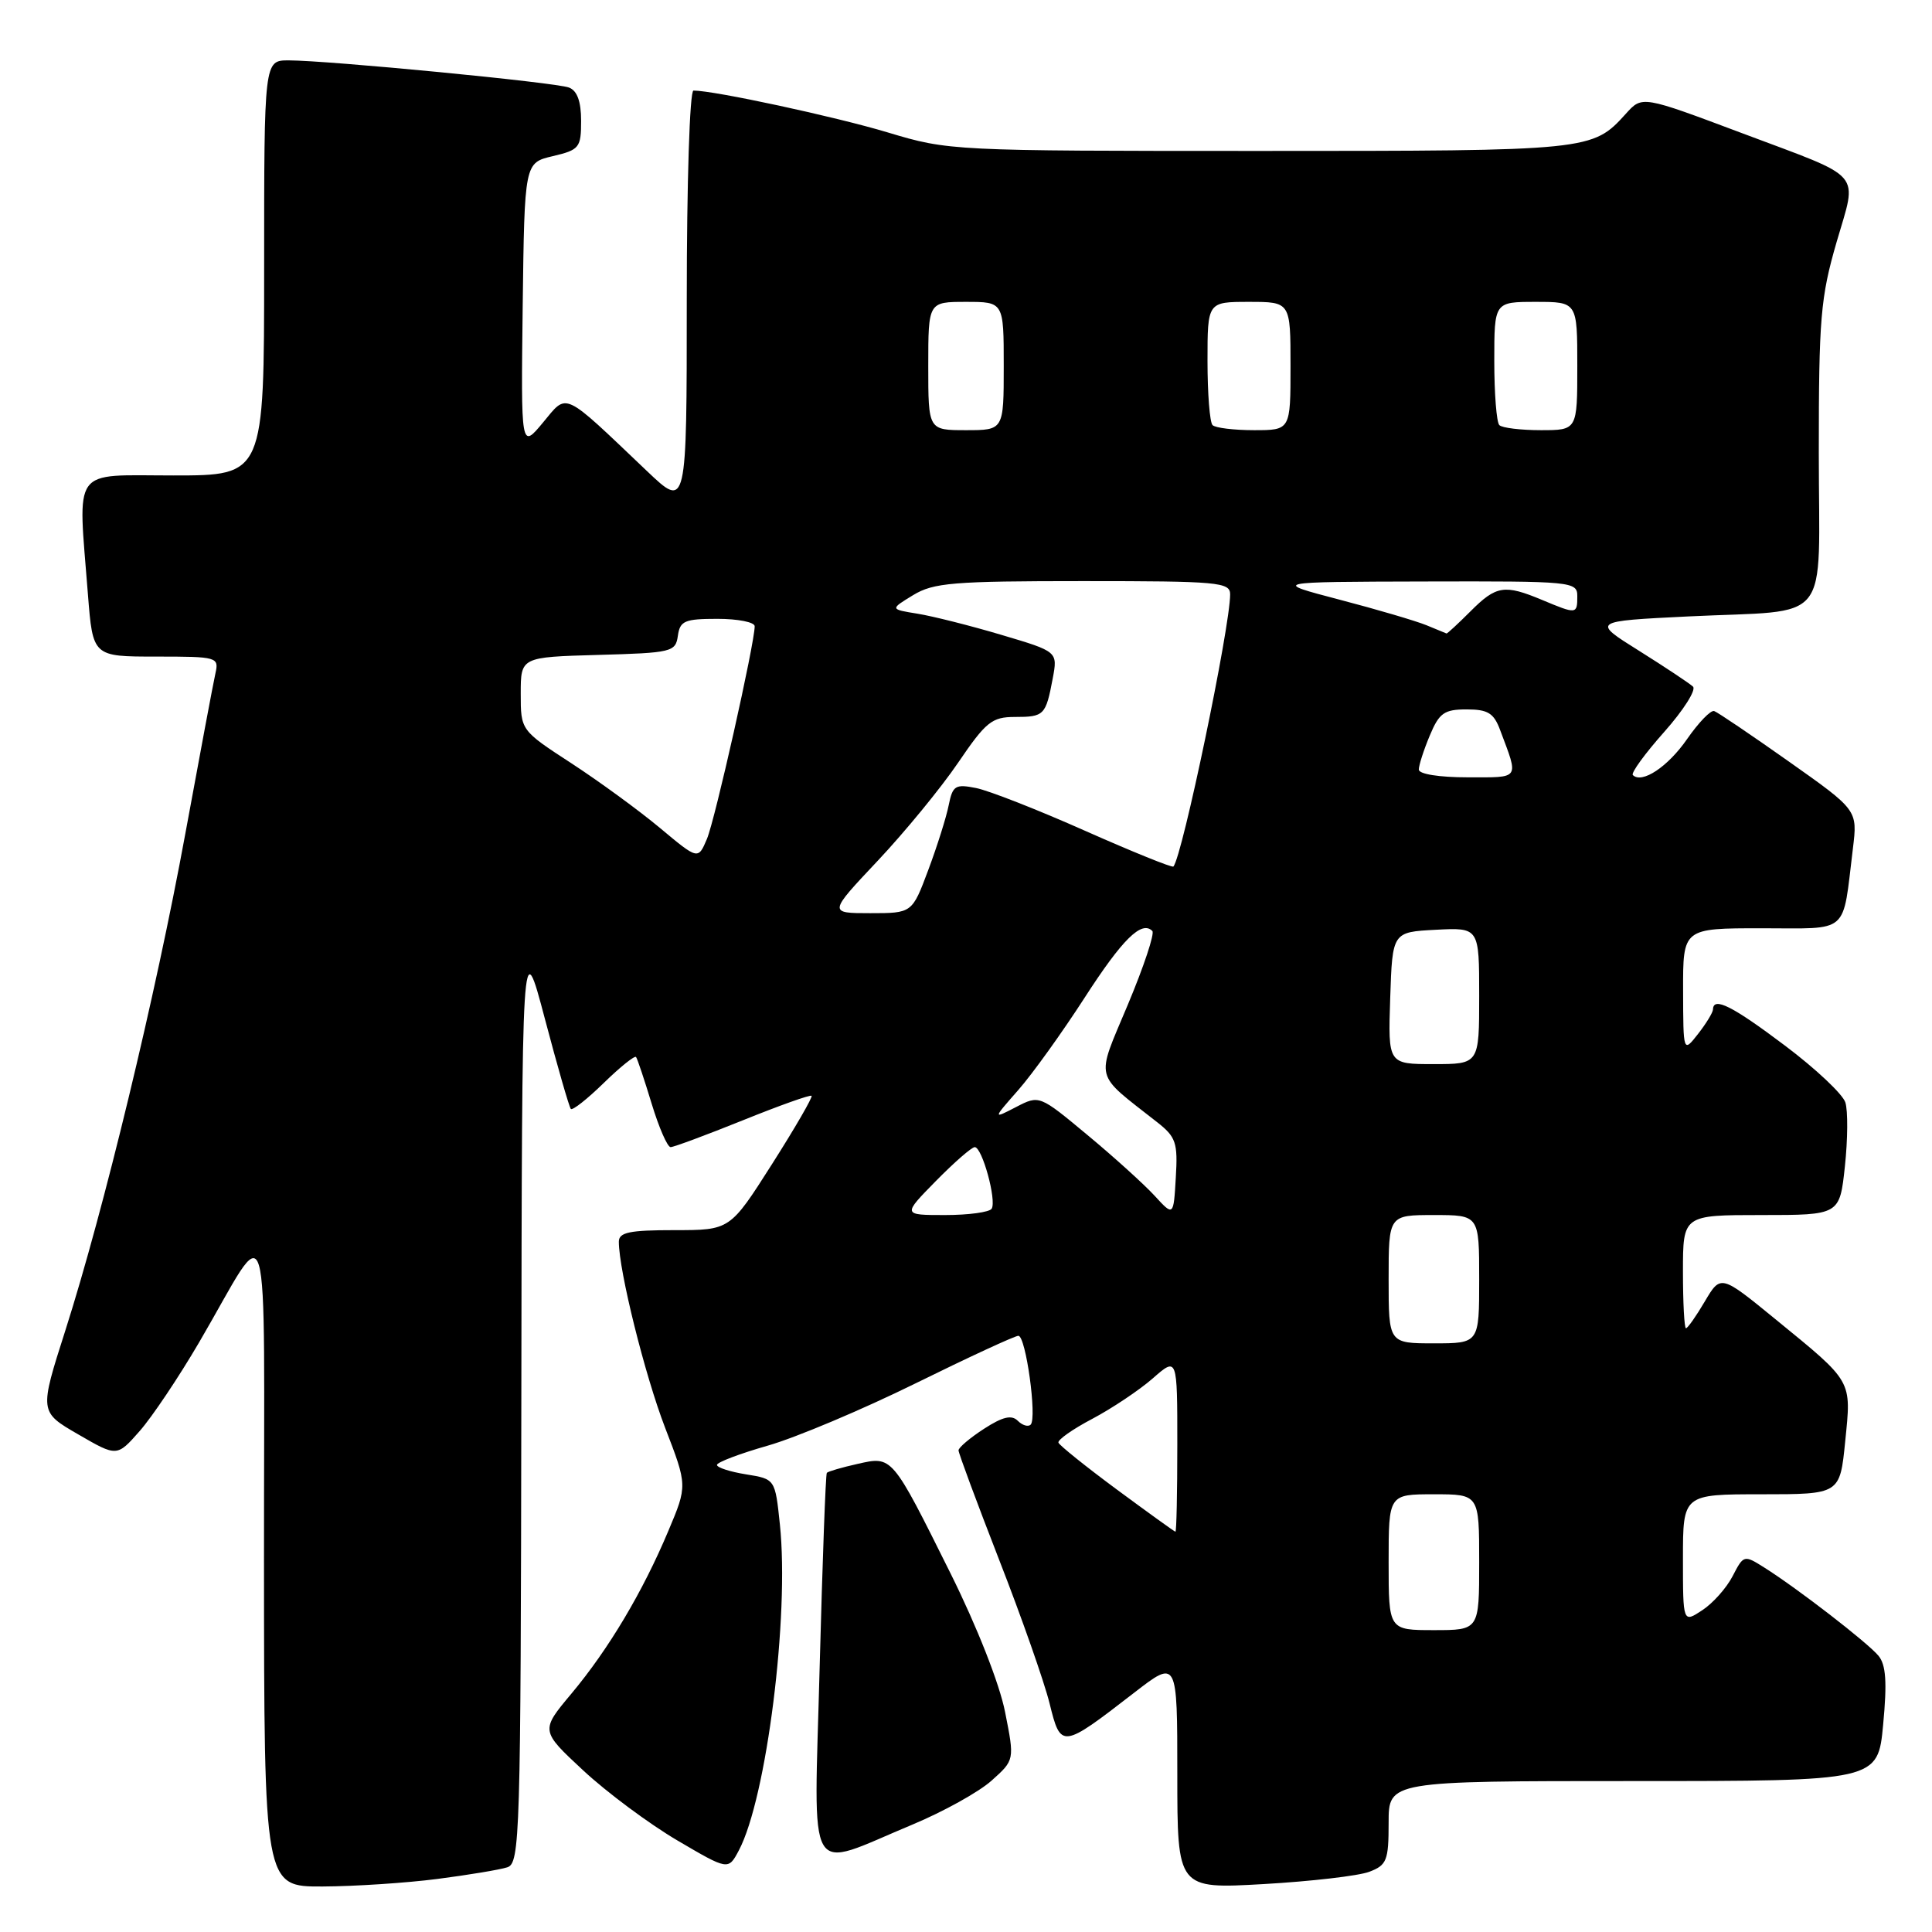 <?xml version="1.0" encoding="UTF-8" standalone="no"?>
<!DOCTYPE svg PUBLIC "-//W3C//DTD SVG 1.1//EN" "http://www.w3.org/Graphics/SVG/1.1/DTD/svg11.dtd" >
<svg xmlns="http://www.w3.org/2000/svg" xmlns:xlink="http://www.w3.org/1999/xlink" version="1.1" viewBox="0 0 256 256">
 <g >
 <path fill="currentColor"
d=" M 57.96 248.97 C 62.06 248.44 66.22 247.75 67.21 247.43 C 68.90 246.90 69.00 243.56 69.08 185.18 C 69.16 123.50 69.16 123.50 72.20 135.00 C 73.87 141.32 75.42 146.70 75.64 146.94 C 75.86 147.17 77.82 145.63 80.00 143.50 C 82.18 141.37 84.11 139.83 84.28 140.06 C 84.46 140.30 85.39 143.09 86.35 146.25 C 87.31 149.41 88.44 152.00 88.86 152.00 C 89.27 152.00 93.58 150.40 98.42 148.45 C 103.27 146.49 107.37 145.03 107.54 145.20 C 107.71 145.37 105.35 149.45 102.29 154.26 C 96.73 163.00 96.73 163.00 89.36 163.00 C 83.40 163.00 82.00 163.29 82.00 164.54 C 82.00 168.36 85.44 182.19 88.13 189.18 C 91.09 196.85 91.09 196.85 88.56 202.85 C 85.16 210.94 80.66 218.50 75.72 224.41 C 71.61 229.32 71.61 229.32 77.29 234.60 C 80.42 237.51 86.02 241.67 89.74 243.86 C 96.50 247.83 96.50 247.83 97.90 245.19 C 101.57 238.27 104.61 214.13 103.34 202.01 C 102.71 195.98 102.71 195.98 98.86 195.36 C 96.74 195.02 95.00 194.46 95.00 194.11 C 95.00 193.76 98.04 192.61 101.75 191.55 C 105.46 190.49 114.26 186.78 121.30 183.31 C 128.34 179.84 134.48 177.00 134.94 177.00 C 135.93 177.00 137.43 187.90 136.57 188.77 C 136.24 189.10 135.47 188.87 134.86 188.26 C 134.04 187.44 132.85 187.73 130.39 189.32 C 128.54 190.52 127.02 191.80 127.01 192.18 C 127.01 192.55 129.43 199.07 132.39 206.68 C 135.36 214.28 138.36 222.84 139.07 225.69 C 140.56 231.74 140.67 231.73 150.25 224.32 C 156.00 219.87 156.00 219.87 156.00 235.09 C 156.00 250.30 156.00 250.30 167.44 249.65 C 173.73 249.29 180.03 248.56 181.44 248.02 C 183.76 247.14 184.00 246.53 184.00 241.52 C 184.00 236.00 184.00 236.00 216.41 236.00 C 248.83 236.00 248.83 236.00 249.53 228.49 C 250.06 222.89 249.90 220.59 248.91 219.40 C 247.47 217.66 238.15 210.46 233.78 207.71 C 231.09 206.01 231.04 206.03 229.58 208.85 C 228.77 210.42 226.95 212.46 225.55 213.37 C 223.00 215.05 223.00 215.05 223.00 206.52 C 223.00 198.00 223.00 198.00 233.40 198.00 C 243.80 198.00 243.80 198.00 244.50 190.98 C 245.32 182.80 245.57 183.23 235.29 174.83 C 228.01 168.88 228.01 168.88 225.90 172.44 C 224.75 174.40 223.62 176.00 223.40 176.00 C 223.18 176.00 223.00 172.62 223.00 168.50 C 223.00 161.00 223.00 161.00 233.38 161.00 C 243.77 161.00 243.77 161.00 244.46 154.53 C 244.84 150.97 244.87 147.17 244.52 146.08 C 244.18 144.99 240.58 141.60 236.52 138.55 C 229.55 133.30 227.03 132.03 226.98 133.75 C 226.97 134.16 226.08 135.62 225.00 137.00 C 223.04 139.50 223.04 139.50 223.02 131.25 C 223.00 123.00 223.00 123.00 233.42 123.00 C 245.22 123.00 244.10 123.98 245.52 112.42 C 246.14 107.34 246.14 107.34 237.05 100.92 C 232.05 97.39 227.59 94.37 227.14 94.22 C 226.68 94.06 225.07 95.74 223.54 97.94 C 221.00 101.61 217.56 103.89 216.36 102.70 C 216.09 102.43 217.96 99.86 220.52 96.98 C 223.07 94.11 224.78 91.41 224.33 90.98 C 223.87 90.55 220.67 88.42 217.21 86.25 C 210.91 82.31 210.91 82.31 223.71 81.68 C 243.01 80.74 241.00 83.26 241.00 60.00 C 241.00 42.18 241.23 39.42 243.36 32.07 C 246.12 22.56 247.17 23.79 231.00 17.71 C 217.52 12.65 217.61 12.66 215.42 15.09 C 211.00 19.97 210.74 20.00 166.94 20.00 C 126.16 20.00 125.72 19.98 117.64 17.55 C 110.66 15.45 94.65 12.00 91.89 12.00 C 91.39 12.00 91.00 24.20 91.00 39.72 C 91.00 67.43 91.00 67.43 85.75 62.44 C 74.38 51.63 75.25 52.03 71.94 56.00 C 69.03 59.50 69.03 59.50 69.26 40.54 C 69.50 21.57 69.50 21.57 73.25 20.69 C 76.77 19.86 77.00 19.57 77.00 16.01 C 77.00 13.44 76.48 12.01 75.39 11.60 C 73.64 10.92 43.52 8.01 38.25 8.00 C 35.00 8.00 35.00 8.00 35.00 35.50 C 35.00 63.00 35.00 63.00 23.00 63.00 C 9.32 63.00 10.32 61.61 11.65 78.75 C 12.30 87.00 12.30 87.00 20.67 87.00 C 28.83 87.00 29.03 87.06 28.54 89.25 C 28.26 90.49 26.47 100.05 24.55 110.50 C 20.60 132.02 13.76 160.31 8.66 176.29 C 5.21 187.08 5.21 187.08 10.36 190.06 C 15.50 193.04 15.50 193.04 18.50 189.63 C 20.15 187.76 23.70 182.46 26.39 177.86 C 36.07 161.30 34.96 157.58 34.98 206.75 C 35.00 250.00 35.00 250.00 42.75 249.97 C 47.01 249.95 53.86 249.50 57.96 248.97 Z  M 120.92 241.76 C 124.99 240.06 129.71 237.45 131.39 235.94 C 134.44 233.21 134.44 233.21 133.18 226.86 C 132.45 223.13 129.46 215.54 125.96 208.50 C 118.13 192.77 118.26 192.93 113.61 193.98 C 111.54 194.44 109.71 194.98 109.56 195.16 C 109.40 195.35 108.98 206.91 108.61 220.86 C 107.86 249.92 106.56 247.73 120.92 241.76 Z  M 184.00 207.00 C 184.00 198.00 184.00 198.00 190.00 198.00 C 196.00 198.00 196.00 198.00 196.00 207.00 C 196.00 216.00 196.00 216.00 190.00 216.00 C 184.00 216.00 184.00 216.00 184.00 207.00 Z  M 148.00 197.38 C 143.88 194.33 140.39 191.53 140.25 191.16 C 140.11 190.80 142.13 189.37 144.74 188.00 C 147.34 186.62 150.94 184.22 152.74 182.65 C 156.00 179.79 156.00 179.79 156.00 191.40 C 156.00 197.78 155.89 202.98 155.75 202.96 C 155.61 202.94 152.12 200.42 148.00 197.38 Z  M 184.00 169.50 C 184.00 161.00 184.00 161.00 190.00 161.00 C 196.00 161.00 196.00 161.00 196.00 169.50 C 196.00 178.00 196.00 178.00 190.00 178.00 C 184.00 178.00 184.00 178.00 184.00 169.50 Z  M 124.00 156.50 C 126.43 154.03 128.75 152.00 129.16 152.00 C 130.14 152.00 132.08 159.06 131.40 160.16 C 131.12 160.62 128.34 161.00 125.23 161.00 C 119.58 161.00 119.58 161.00 124.00 156.50 Z  M 153.00 158.45 C 151.62 156.95 147.63 153.33 144.11 150.41 C 137.72 145.09 137.72 145.09 134.63 146.69 C 131.54 148.29 131.54 148.29 134.94 144.42 C 136.81 142.29 140.75 136.80 143.70 132.23 C 148.73 124.43 151.27 121.93 152.69 123.36 C 153.02 123.69 151.56 128.08 149.45 133.11 C 145.17 143.33 144.85 142.03 153.32 148.69 C 155.82 150.65 156.08 151.40 155.80 156.03 C 155.50 161.18 155.50 161.18 153.00 158.45 Z  M 184.21 132.25 C 184.50 123.50 184.50 123.50 190.25 123.20 C 196.00 122.90 196.00 122.90 196.00 131.95 C 196.00 141.00 196.00 141.00 189.96 141.00 C 183.92 141.00 183.92 141.00 184.21 132.25 Z  M 116.29 114.07 C 119.88 110.26 124.68 104.41 126.95 101.07 C 130.64 95.64 131.43 95.00 134.48 95.00 C 138.36 95.00 138.57 94.78 139.49 89.91 C 140.16 86.34 140.16 86.34 132.71 84.13 C 128.62 82.91 123.61 81.65 121.59 81.32 C 117.92 80.73 117.92 80.73 120.99 78.86 C 123.70 77.21 126.29 77.00 143.52 77.00 C 161.41 77.00 163.00 77.14 163.00 78.75 C 163.00 83.10 156.66 113.53 155.48 114.82 C 155.32 115.00 150.06 112.87 143.79 110.09 C 137.52 107.30 131.01 104.75 129.34 104.42 C 126.59 103.87 126.23 104.09 125.71 106.68 C 125.40 108.26 124.18 112.13 123.00 115.28 C 120.86 121.00 120.86 121.00 115.31 121.00 C 109.76 121.00 109.76 121.00 116.29 114.07 Z  M 87.45 109.71 C 84.67 107.39 79.38 103.53 75.70 101.13 C 69.00 96.77 69.00 96.77 69.00 91.92 C 69.00 87.07 69.00 87.07 79.25 86.78 C 89.02 86.51 89.52 86.39 89.82 84.25 C 90.10 82.26 90.72 82.00 95.07 82.00 C 97.78 82.00 100.00 82.44 100.00 82.98 C 100.00 85.24 94.75 108.62 93.67 111.17 C 92.50 113.93 92.50 113.93 87.45 109.71 Z  M 188.00 101.97 C 188.00 101.40 188.65 99.38 189.45 97.47 C 190.70 94.47 191.36 94.00 194.33 94.00 C 197.15 94.00 197.94 94.48 198.78 96.75 C 201.26 103.37 201.51 103.00 194.47 103.00 C 190.69 103.00 188.00 102.57 188.00 101.97 Z  M 189.00 82.84 C 187.62 82.28 182.45 80.75 177.50 79.46 C 168.50 77.10 168.50 77.10 188.75 77.05 C 208.35 77.00 209.00 77.06 209.00 79.00 C 209.00 81.40 208.91 81.41 204.35 79.50 C 199.35 77.41 198.26 77.58 194.85 81.00 C 193.20 82.65 191.77 83.97 191.67 83.94 C 191.58 83.90 190.38 83.41 189.00 82.84 Z  M 123.00 48.50 C 123.00 40.00 123.00 40.00 128.00 40.00 C 133.00 40.00 133.00 40.00 133.00 48.50 C 133.00 57.00 133.00 57.00 128.00 57.00 C 123.00 57.00 123.00 57.00 123.00 48.50 Z  M 160.67 56.33 C 160.30 55.97 160.00 52.14 160.00 47.83 C 160.00 40.00 160.00 40.00 165.50 40.00 C 171.00 40.00 171.00 40.00 171.00 48.50 C 171.00 57.00 171.00 57.00 166.17 57.00 C 163.51 57.00 161.03 56.70 160.67 56.33 Z  M 198.67 56.33 C 198.30 55.97 198.00 52.14 198.00 47.83 C 198.00 40.00 198.00 40.00 203.50 40.00 C 209.00 40.00 209.00 40.00 209.00 48.50 C 209.00 57.00 209.00 57.00 204.17 57.00 C 201.51 57.00 199.03 56.70 198.67 56.33 Z "/>
</g>
</svg>